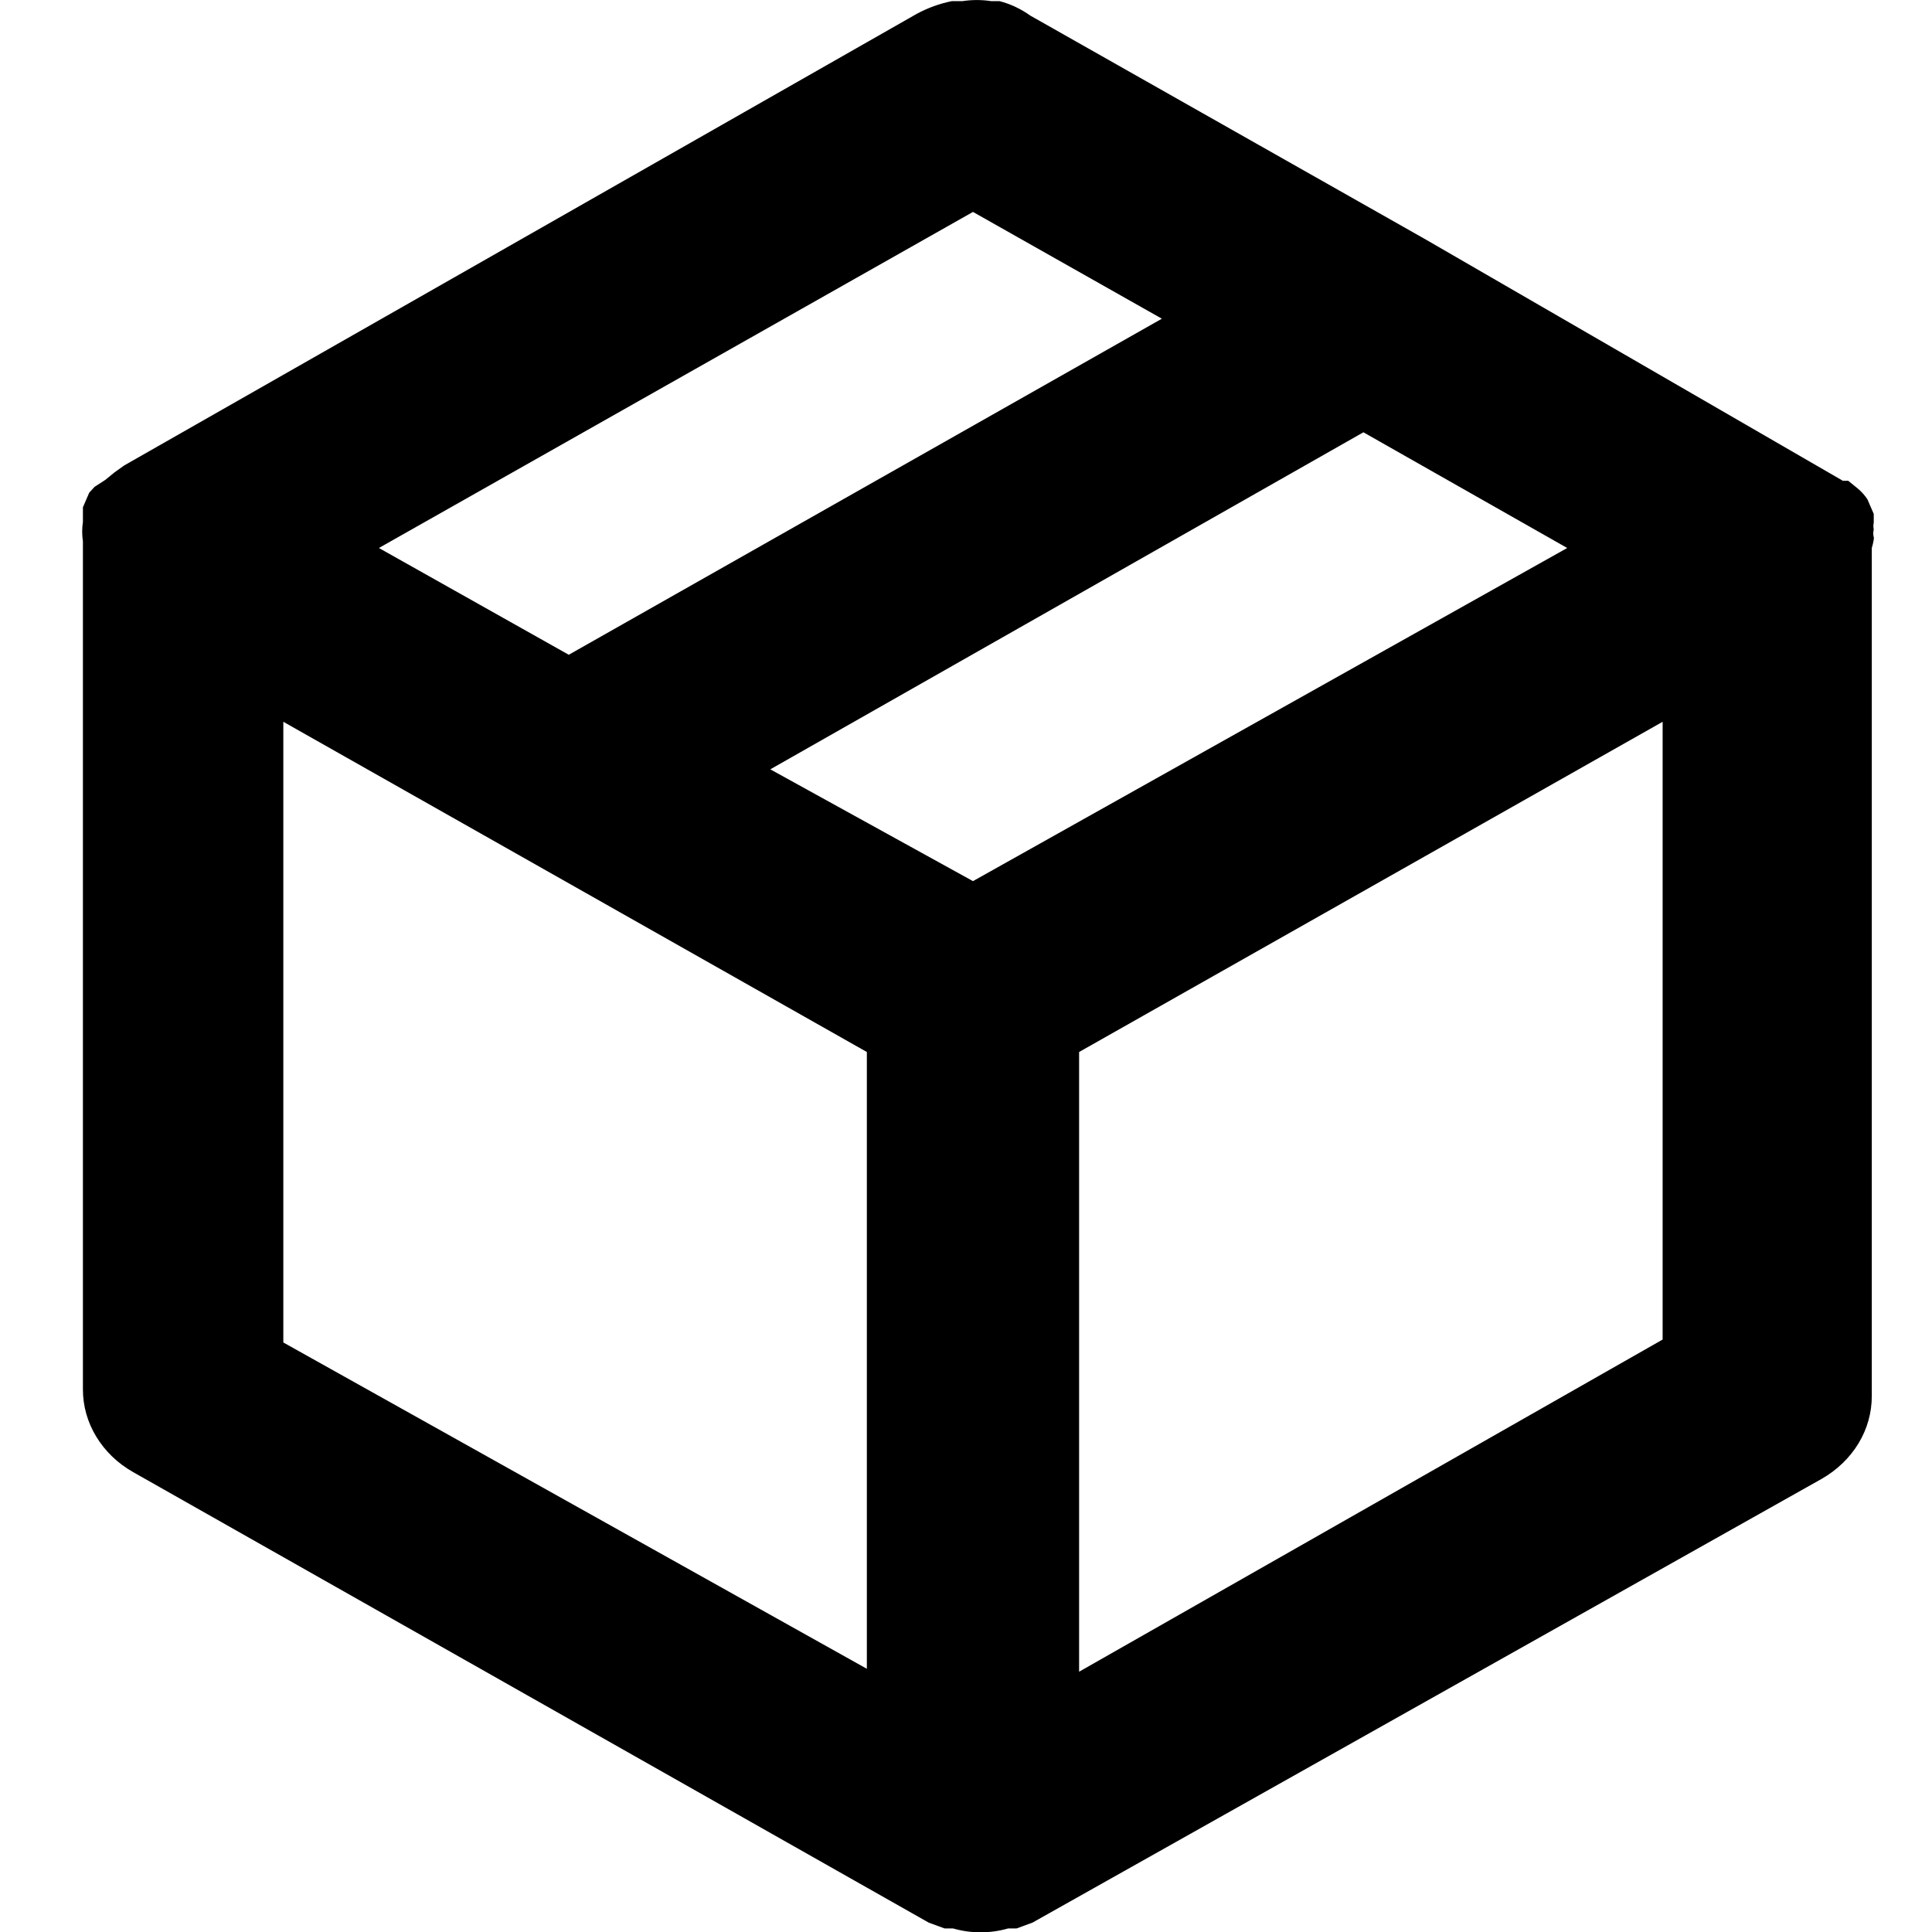 <?xml version="1.0" encoding="UTF-8" standalone="no"?>
<!-- Created with Inkscape (http://www.inkscape.org/) -->

<svg
   width="45"
   height="45"
   viewBox="0 0 11.906 11.906"
   version="1.1"
   id="svg2484"
   inkscape:version="1.1.2 (b8e25be833, 2022-02-05)"
   sodipodi:docname="SolicitudesEquipo_icon.svg"
   inkscape:export-filename="C:\Users\gerav\Documents\Personal\Trabajo\UNID\Sistema de Mantenimiento\gestco-client\src\images\SolicitudesEquipo_icon.png"
   inkscape:export-xdpi="96"
   inkscape:export-ydpi="96"
   xmlns:inkscape="http://www.inkscape.org/namespaces/inkscape"
   xmlns:sodipodi="http://sodipodi.sourceforge.net/DTD/sodipodi-0.dtd"
   xmlns="http://www.w3.org/2000/svg"
   xmlns:svg="http://www.w3.org/2000/svg">
  <sodipodi:namedview
     id="namedview2486"
     pagecolor="#505050"
     bordercolor="#ffffff"
     borderopacity="1"
     inkscape:pageshadow="0"
     inkscape:pageopacity="0"
     inkscape:pagecheckerboard="1"
     inkscape:document-units="mm"
     showgrid="false"
     units="px"
     showguides="true"
     inkscape:guide-bbox="true"
     inkscape:zoom="11.516947"
     inkscape:cx="8.4223708"
     inkscape:cy="20.969098"
     inkscape:window-width="1920"
     inkscape:window-height="1001"
     inkscape:window-x="-9"
     inkscape:window-y="-9"
     inkscape:window-maximized="1"
     inkscape:current-layer="layer1">
    <sodipodi:guide
       position="5.996,10.022"
       orientation="1,0"
       id="guide2558" />
  </sodipodi:namedview>
  <defs
     id="defs2481" />
  <g
     inkscape:label="Capa 1"
     inkscape:groupmode="layer"
     id="layer1">
    <path
       d="m 11.547,3.311 c -0.004,-0.016 -0.004,-0.032 0,-0.048 -0.003,-0.014 -0.003,-0.028 0,-0.042 v -0.054 l -0.039,-0.09 c -0.016,-0.024 -0.036,-0.047 -0.059,-0.066 l -0.059,-0.048 h -0.033 L 8.781,1.473 6.349,0.096 C 6.293,0.056 6.229,0.025 6.16,0.007 h -0.052 c -0.058,-0.009 -0.118,-0.009 -0.177,0 h -0.065 c -0.076,0.015 -0.149,0.042 -0.216,0.078 l -4.884,2.783 -0.059,0.042 -0.059,0.048 -0.065,0.042 -0.033,0.036 -0.039,0.09 v 0.054 0.036 c -0.006,0.04 -0.006,0.08 0,0.12 v 5.226 c -1.6849e-4,0.102 0.028,0.202 0.082,0.291 0.054,0.089 0.131,0.164 0.226,0.218 l 4.904,2.777 0.098,0.036 h 0.052 c 0.111,0.032 0.229,0.032 0.34,0 h 0.052 l 0.098,-0.036 4.864,-2.735 c 0.094,-0.054 0.172,-0.129 0.226,-0.218 0.054,-0.089 0.082,-0.189 0.082,-0.291 V 3.377 c 0,0 0.013,-0.042 0.013,-0.066 z M 5.996,1.306 7.16,1.964 3.505,4.035 2.335,3.377 Z M 5.342,10.284 1.746,8.273 V 4.448 L 5.342,6.483 Z M 5.996,5.43 4.747,4.741 8.402,2.664 9.658,3.377 Z M 10.246,8.255 6.65,10.302 V 6.483 L 10.246,4.448 Z"
       fill="#000000"
       id="path52"
       style="stroke-width:0.168" />
  </g>
</svg>
